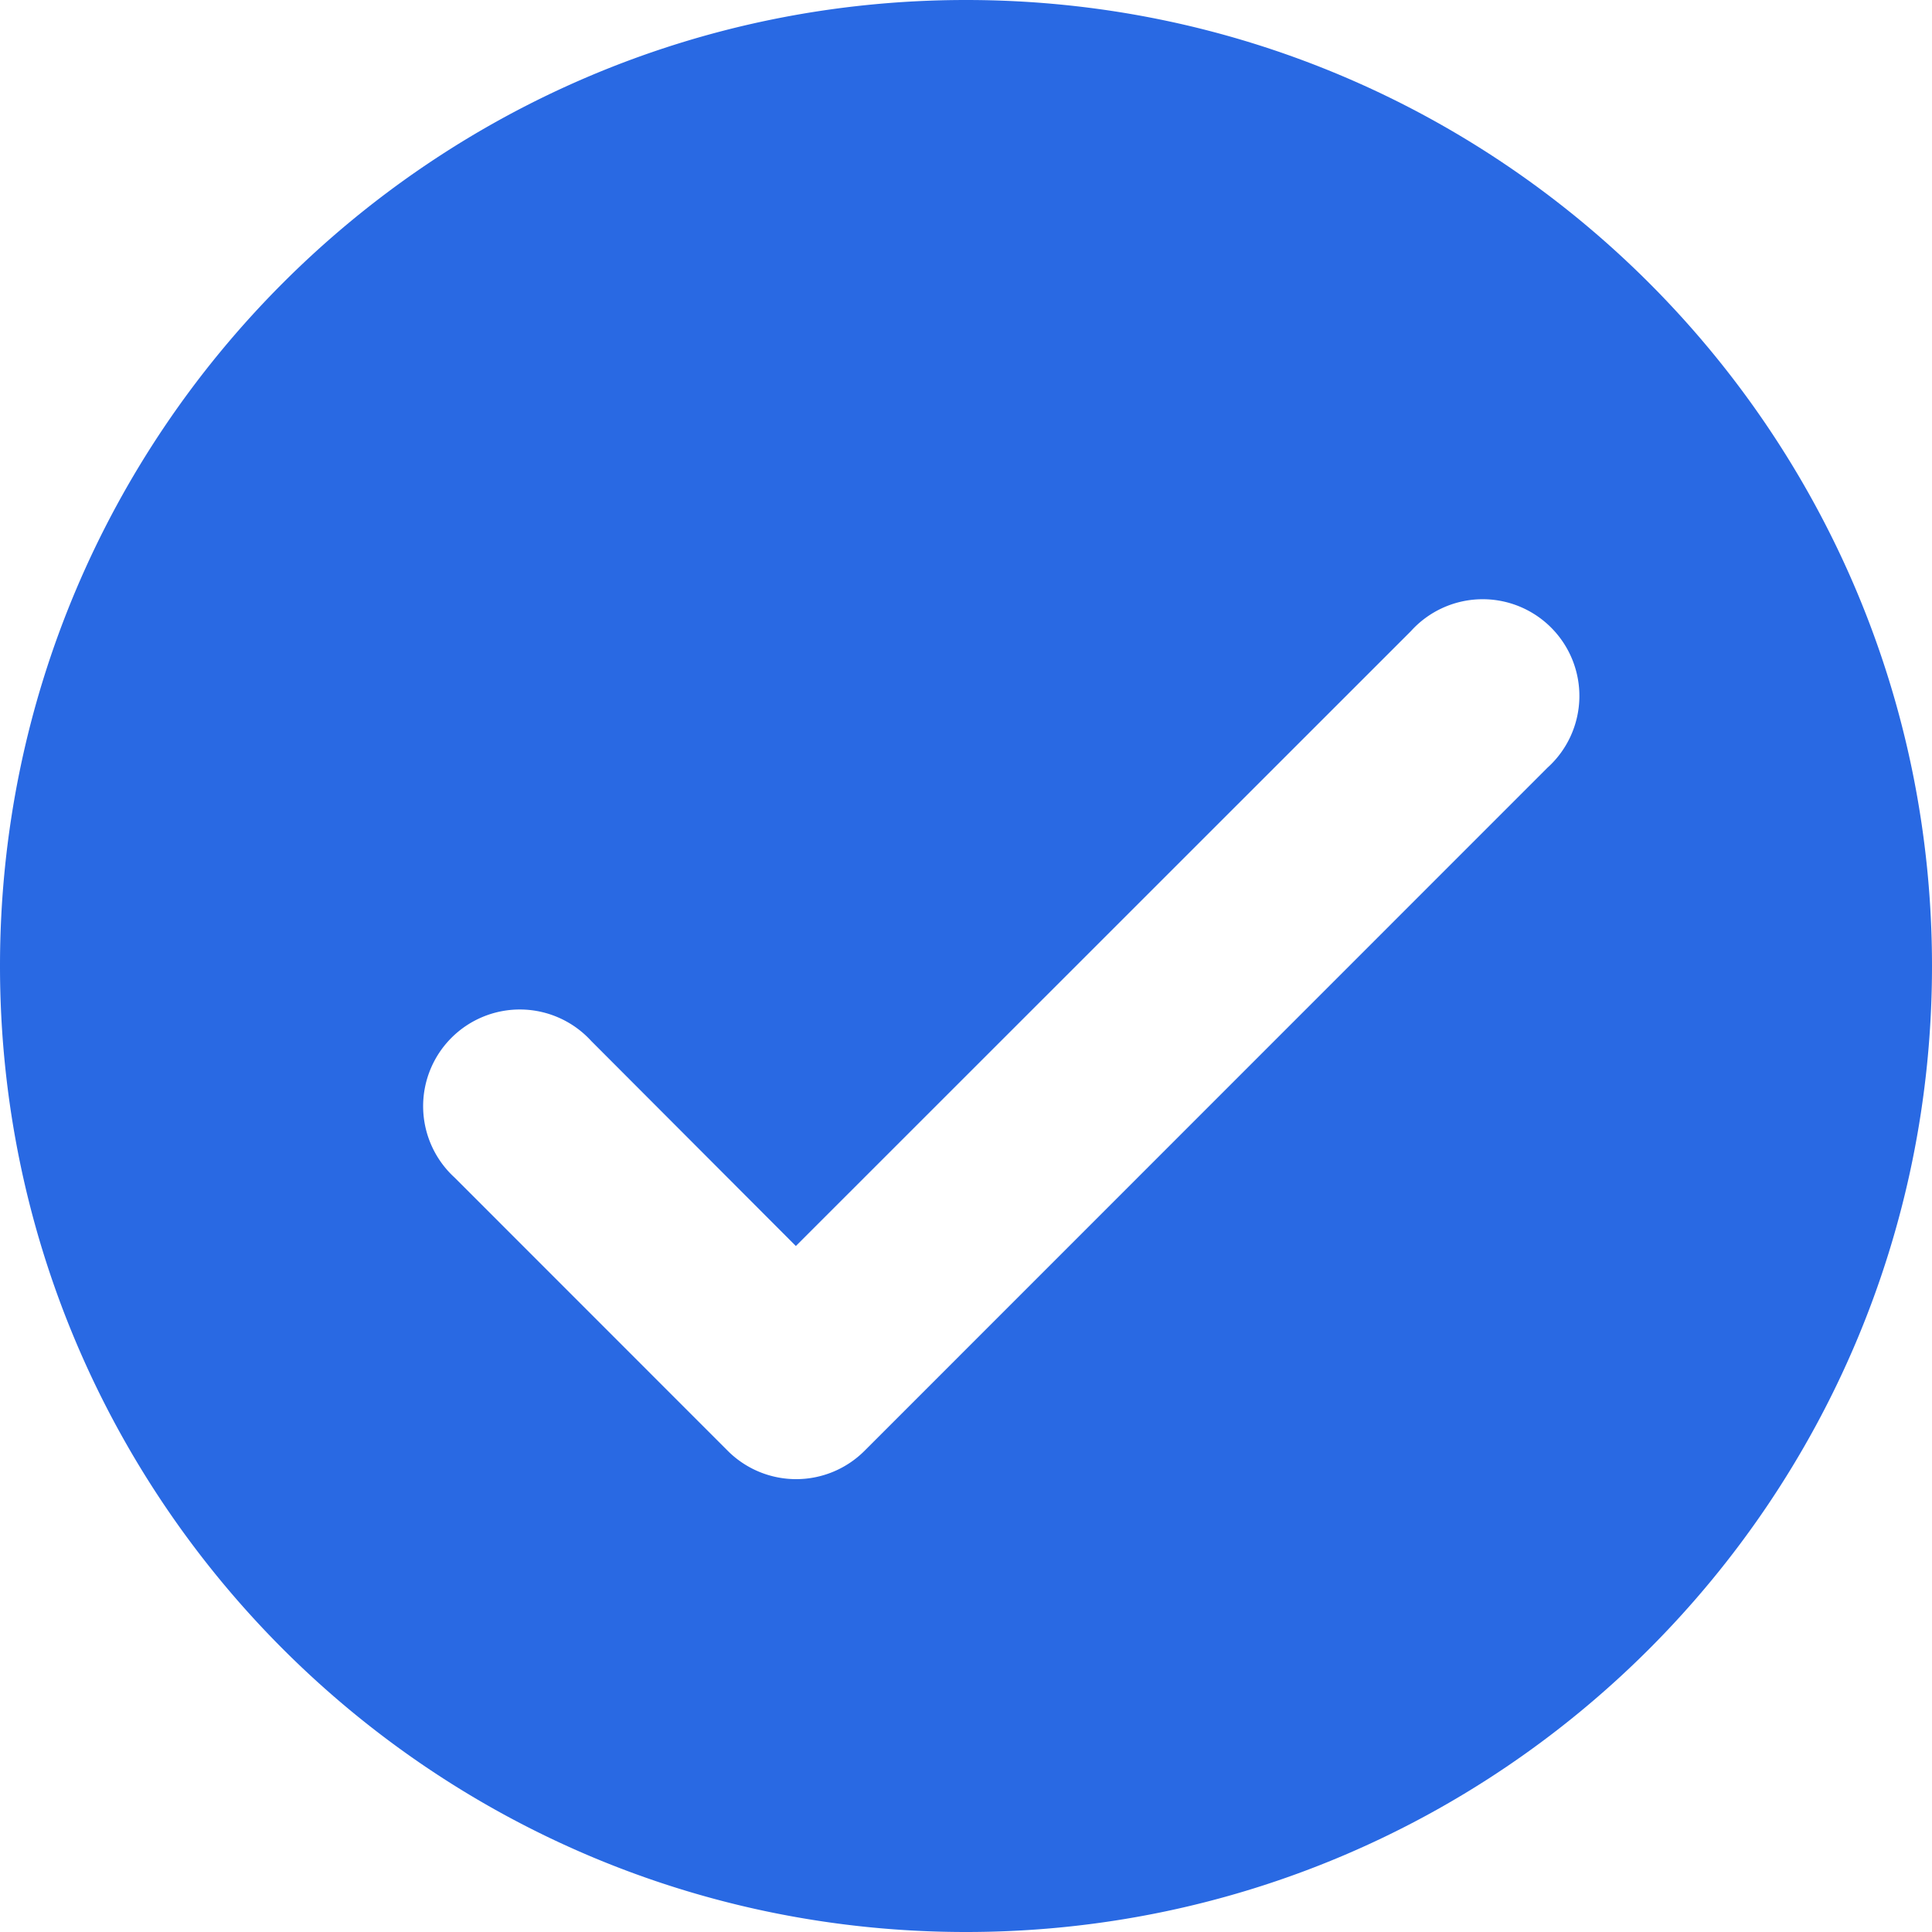 <svg id="图层_1" data-name="图层 1" xmlns="http://www.w3.org/2000/svg" xmlns:xlink="http://www.w3.org/1999/xlink" viewBox="0 0 819.2 819.2"><defs><style>.cls-1{fill:none;}.cls-2{clip-path:url(#clip-path);}.cls-3{fill:#2969e3;}</style><clipPath id="clip-path" transform="translate(-10.88 111.2)"><rect class="cls-1" x="11" y="-111.72" width="819.84" height="820.72"/></clipPath></defs><title>dh-01</title><g class="cls-2"><path class="cls-3" d="M420.48-111.2c226.22,0,409.6,183.38,409.6,409.6S646.7,708,420.48,708,10.88,524.61,10.88,298.4s183.38-409.6,409.6-409.6ZM348.39,417.18l-86.83-87a41,41,0,1,0-57.94,57.91L319.49,504a41,41,0,0,0,57.93,0L667,214.35a41,41,0,1,0-57.87-57.94L348.39,417.08Zm0,0" transform="translate(-10.88 111.2)"/></g></svg>